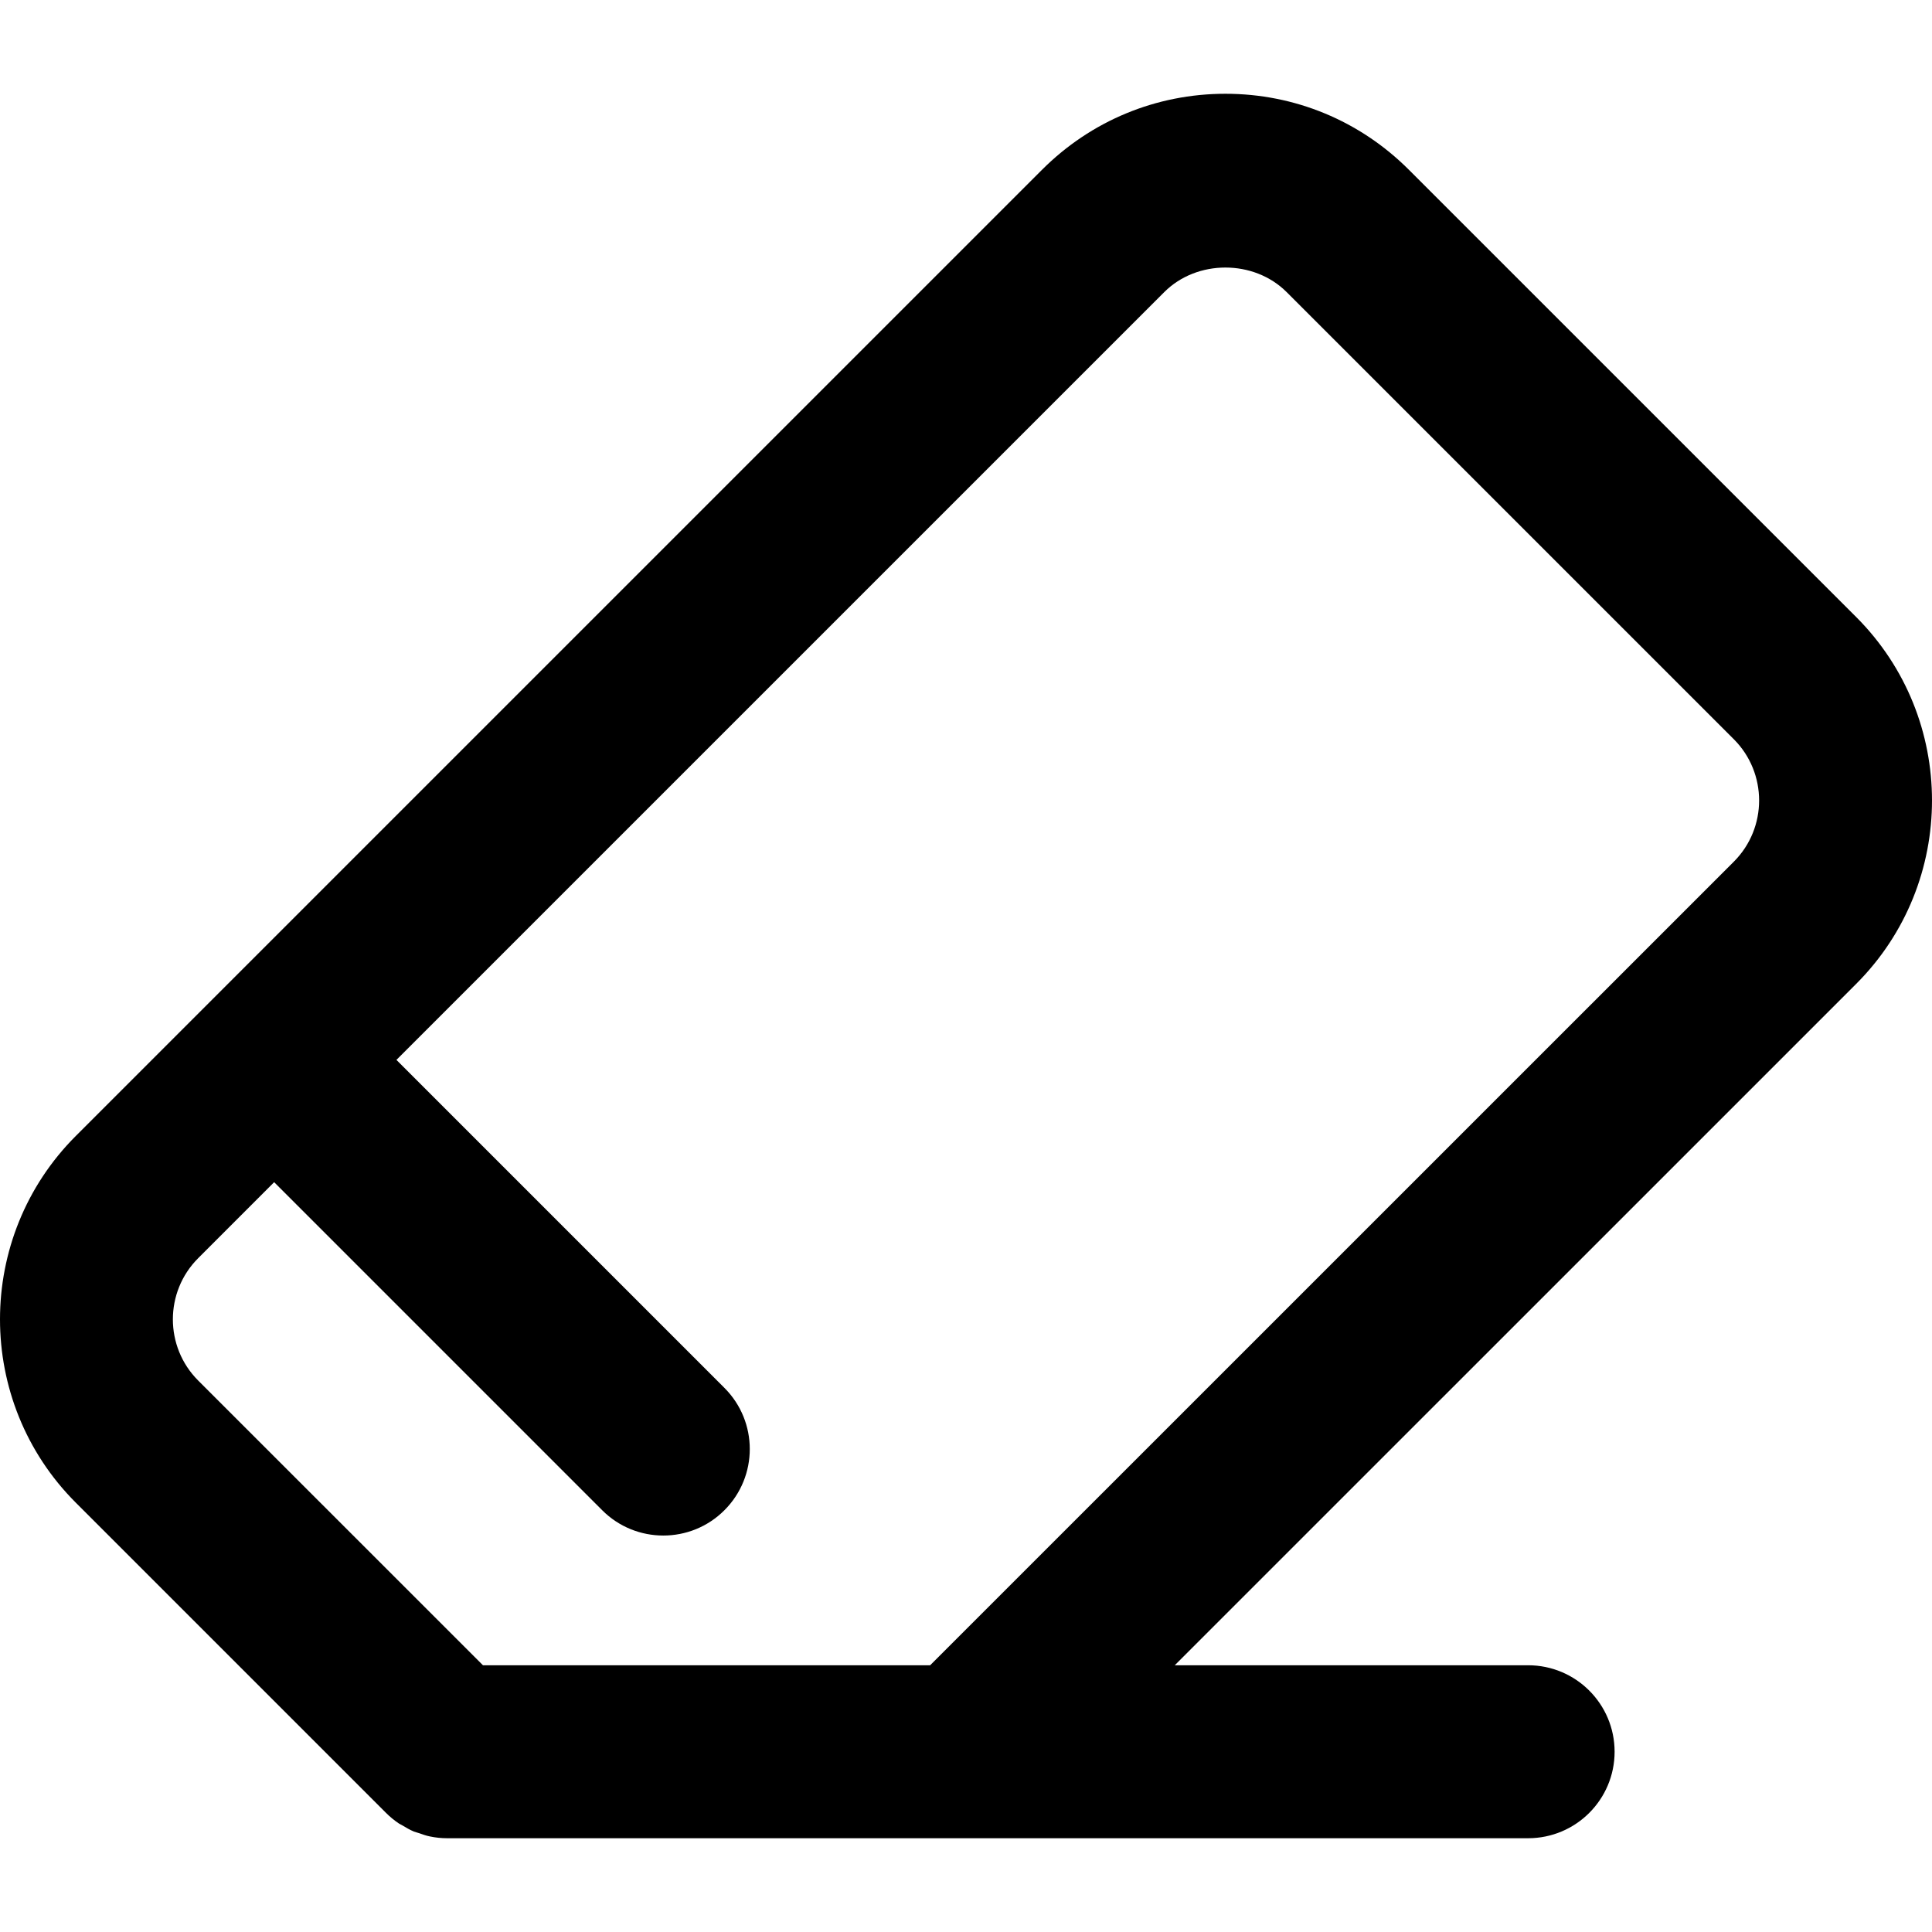 <?xml version="1.0" encoding="iso-8859-1"?>
<!-- Generator: Adobe Illustrator 19.0.0, SVG Export Plug-In . SVG Version: 6.00 Build 0)  -->
<svg version="1.1" id="Capa_1" xmlns="http://www.w3.org/2000/svg" xmlns:xlink="http://www.w3.org/1999/xlink" x="0px" y="0px"
	 viewBox="0 0 357.443 357.443" style="enable-background:new 0 0 357.443 357.443;" xml:space="preserve">
<g>
	<g>
		<path d="M343.408,114.149l-82.744-82.736c-9.072-9.072-21.128-14.064-33.944-14.064c-12.816,0-24.872,5-33.936,14.064
			L39.408,184.781L14.04,210.149c-18.72,18.712-18.72,49.168,0,67.88l57.36,57.36c0.736,0.744,1.552,1.408,2.424,1.992
			c0.216,0.144,0.456,0.232,0.672,0.368c0.672,0.408,1.344,0.8,2.072,1.104c0.304,0.128,0.632,0.184,0.944,0.296
			c0.672,0.232,1.328,0.48,2.04,0.616c1.04,0.216,2.096,0.328,3.168,0.328h96h104c8.832,0,16-7.168,16-16c0-8.832-7.168-16-16-16
			h-65.376l126.072-126.064C362.12,163.317,362.12,132.861,343.408,114.149z M320.784,159.413l-148.696,148.68H89.352l-52.688-52.68
			c-6.24-6.24-6.24-16.392,0-22.632l14.056-14.064l60.688,60.688c3.12,3.128,7.216,4.688,11.312,4.688s8.192-1.56,11.312-4.688
			c6.248-6.248,6.248-16.376,0-22.624l-60.688-60.688L215.416,54.029c6.032-6.04,16.568-6.04,22.616,0l82.744,82.736
			C327.016,143.013,327.016,153.174,320.784,159.413z"/>
	</g>
</g>
<g>
</g>
<g>
</g>
<g>
</g>
<g>
</g>
<g>
</g>
<g>
</g>
<g>
</g>
<g>
</g>
<g>
</g>
<g>
</g>
<g>
</g>
<g>
</g>
<g>
</g>
<g>
</g>
<g>
</g>
</svg>
